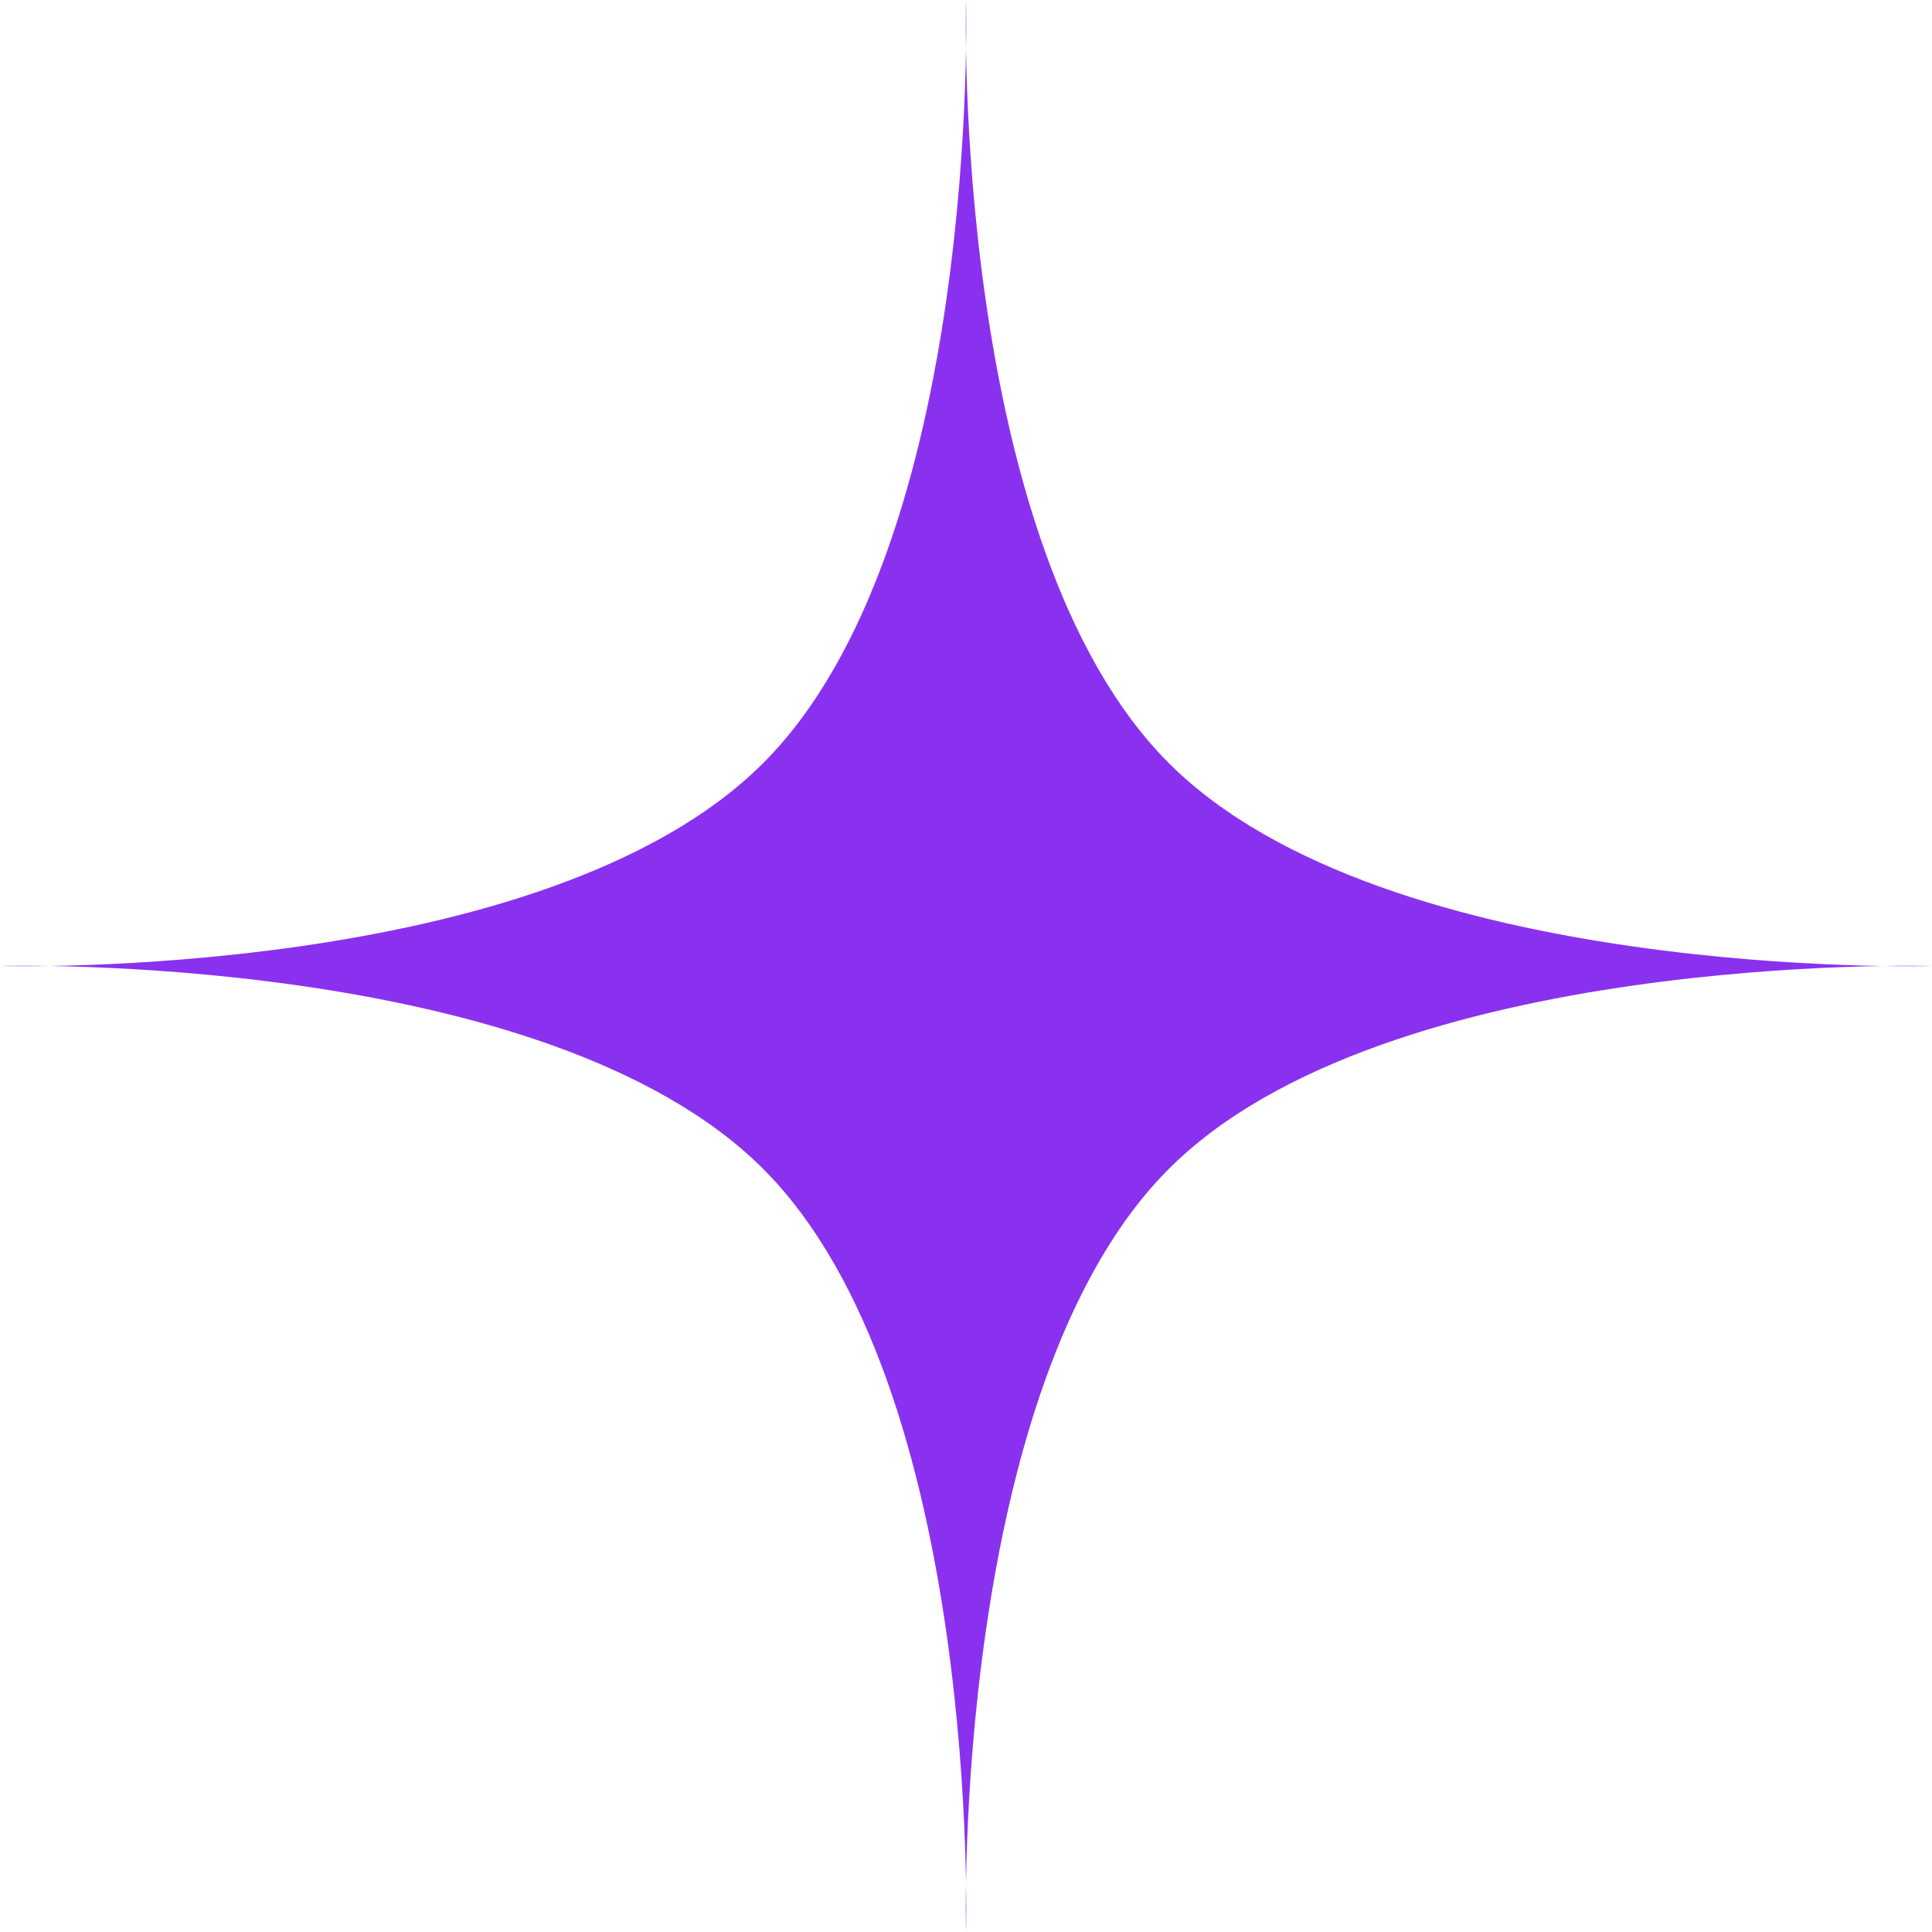 <svg width="73" height="73" viewBox="0 0 73 73" fill="none" xmlns="http://www.w3.org/2000/svg">
<path d="M36.5 0C36.5 0 35.926 20.596 44.165 28.835C52.404 37.074 73 36.5 73 36.5C73 36.5 52.404 35.926 44.165 44.165C35.926 52.404 36.5 73 36.5 73C36.5 73 37.074 52.404 28.835 44.165C20.596 35.926 0 36.5 0 36.5C0 36.5 20.596 37.074 28.835 28.835C37.074 20.596 36.5 0 36.5 0Z" fill="#8A31EF"/>
</svg>
